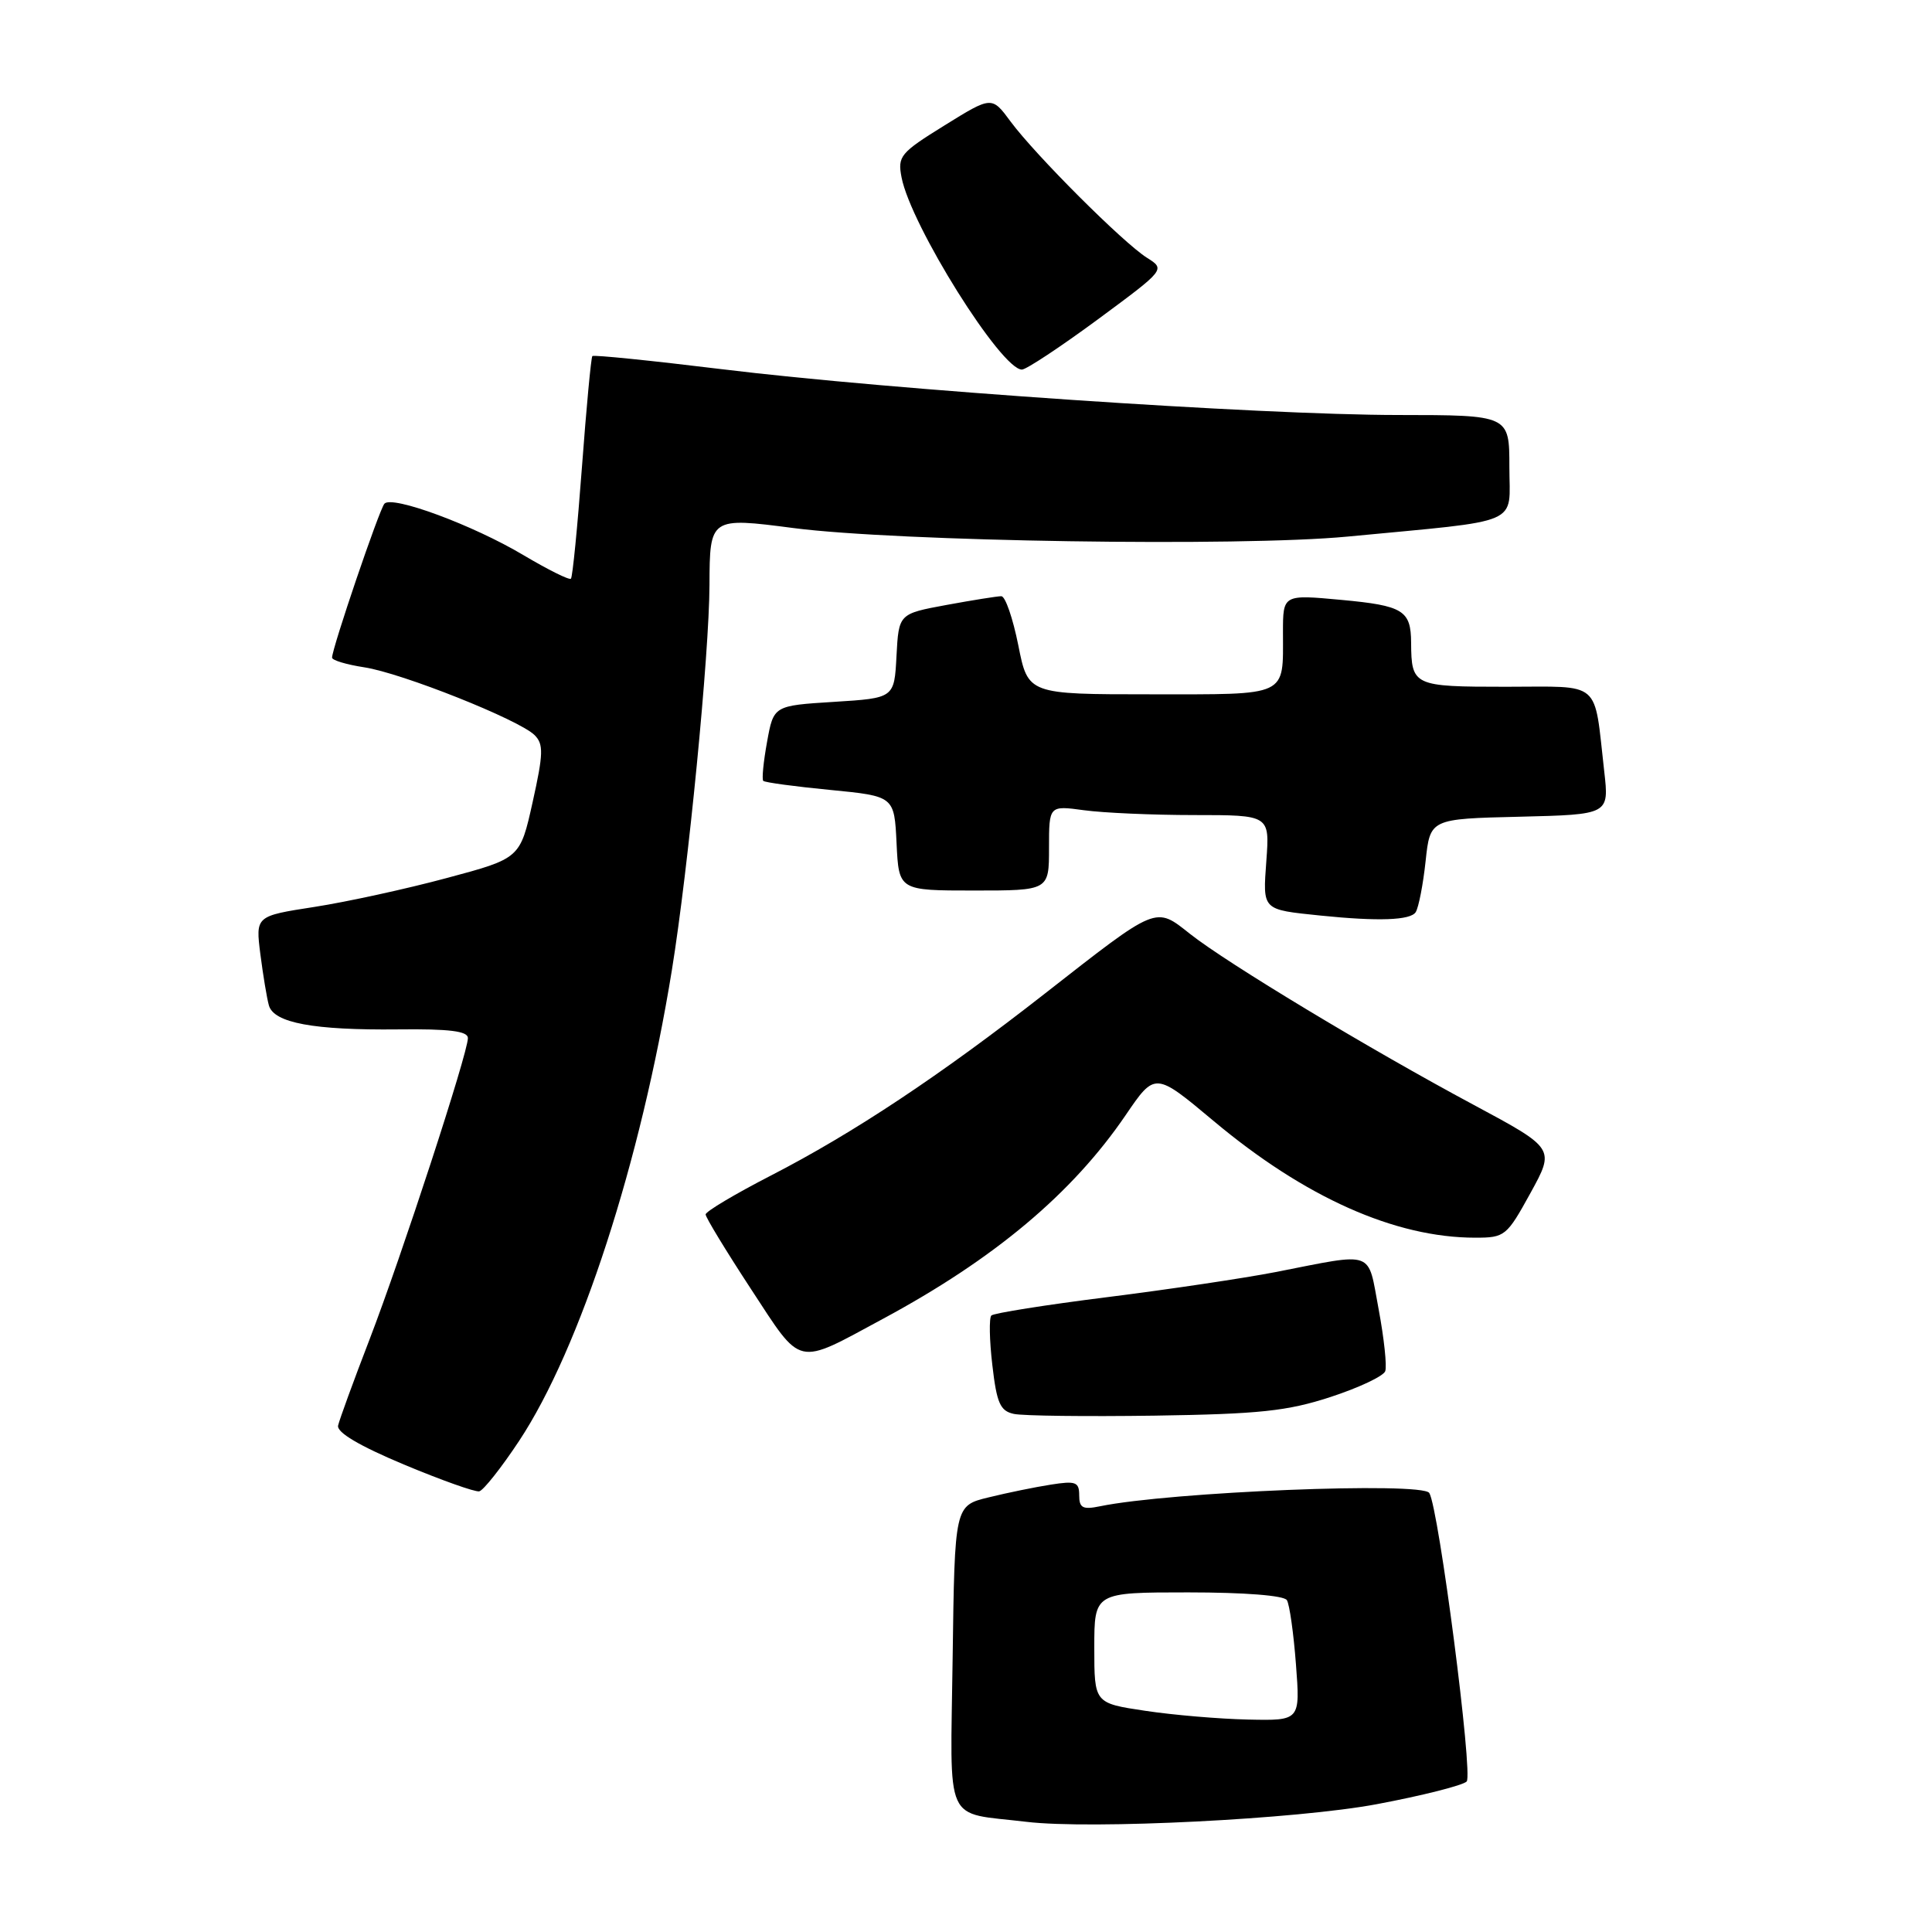 <?xml version="1.0" encoding="UTF-8" standalone="no"?>
<!DOCTYPE svg PUBLIC "-//W3C//DTD SVG 1.1//EN" "http://www.w3.org/Graphics/SVG/1.1/DTD/svg11.dtd" >
<svg xmlns="http://www.w3.org/2000/svg" xmlns:xlink="http://www.w3.org/1999/xlink" version="1.1" viewBox="0 0 256 256">
 <g >
 <path fill="currentColor"
d=" M 182.45 239.06 C 188.47 237.93 193.83 236.57 194.34 236.06 C 195.22 235.18 190.64 199.85 189.39 197.83 C 188.46 196.32 155.05 197.67 145.75 199.59 C 143.47 200.06 143.00 199.81 143.00 198.14 C 143.00 196.37 142.54 196.20 139.25 196.72 C 137.19 197.04 133.47 197.80 131.00 198.41 C 126.50 199.50 126.50 199.50 126.23 219.70 C 125.93 242.26 124.94 240.07 136.00 241.40 C 144.55 242.43 171.90 241.05 182.45 239.06 Z  M 68.77 190.95 C 76.87 178.72 84.91 153.93 89.03 128.53 C 91.21 115.05 93.98 86.65 94.01 77.50 C 94.04 68.57 94.10 68.53 105.14 69.97 C 118.95 71.76 164.32 72.46 178.56 71.10 C 202.06 68.85 200.00 69.74 200.00 61.87 C 200.00 55.00 200.00 55.00 185.25 54.99 C 166.89 54.98 118.07 51.67 95.65 48.92 C 86.39 47.79 78.67 47.00 78.49 47.18 C 78.32 47.36 77.70 53.98 77.11 61.90 C 76.52 69.81 75.87 76.47 75.65 76.68 C 75.44 76.90 72.62 75.49 69.38 73.57 C 62.67 69.57 51.96 65.61 50.94 66.74 C 50.26 67.49 44.00 85.90 44.00 87.14 C 44.00 87.49 45.91 88.06 48.25 88.42 C 53.22 89.17 68.81 95.38 70.84 97.41 C 72.04 98.61 72.00 99.88 70.58 106.27 C 68.92 113.74 68.92 113.74 59.21 116.34 C 53.87 117.78 45.98 119.50 41.68 120.17 C 33.86 121.38 33.86 121.38 34.50 126.44 C 34.86 129.22 35.36 132.27 35.63 133.22 C 36.28 135.54 41.56 136.52 52.75 136.40 C 59.56 136.32 62.00 136.63 62.00 137.55 C 62.00 139.54 53.20 166.48 48.96 177.50 C 46.84 183.00 44.97 188.13 44.80 188.89 C 44.60 189.80 47.59 191.57 53.50 194.05 C 58.45 196.12 62.95 197.72 63.50 197.61 C 64.05 197.49 66.42 194.50 68.77 190.95 Z  M 176.30 185.11 C 180.04 183.89 183.31 182.35 183.55 181.69 C 183.79 181.04 183.40 177.35 182.68 173.50 C 181.18 165.53 182.35 165.95 169.00 168.56 C 164.88 169.36 154.85 170.86 146.71 171.88 C 138.58 172.90 131.67 174.00 131.36 174.31 C 131.05 174.62 131.10 177.58 131.49 180.88 C 132.07 185.93 132.53 186.96 134.34 187.35 C 135.53 187.61 143.93 187.71 153.00 187.58 C 166.89 187.37 170.58 186.98 176.30 185.11 Z  M 117.00 174.75 C 131.78 166.79 142.08 158.14 149.15 147.77 C 153.05 142.04 153.05 142.04 160.78 148.51 C 172.88 158.66 184.85 164.00 195.48 164.00 C 199.40 164.00 199.65 163.80 202.79 158.09 C 206.04 152.18 206.04 152.18 195.27 146.40 C 181.49 139.02 162.60 127.63 157.69 123.75 C 153.05 120.08 153.47 119.91 138.43 131.67 C 124.60 142.49 113.08 150.14 102.16 155.76 C 97.40 158.21 93.50 160.53 93.50 160.92 C 93.50 161.31 96.20 165.75 99.50 170.79 C 106.36 181.26 105.35 181.03 117.00 174.75 Z  M 187.59 120.86 C 187.98 120.23 188.57 117.19 188.90 114.11 C 189.50 108.50 189.50 108.50 201.36 108.22 C 213.22 107.93 213.22 107.93 212.57 102.22 C 211.17 89.95 212.39 91.00 199.53 91.00 C 187.28 91.00 187.02 90.88 186.98 85.17 C 186.96 80.88 185.93 80.25 177.75 79.49 C 170.00 78.77 170.00 78.77 170.00 83.80 C 170.00 92.41 170.88 92.00 152.50 92.00 C 136.22 92.00 136.22 92.00 134.93 85.50 C 134.21 81.92 133.21 79.00 132.68 79.00 C 132.16 79.00 128.89 79.52 125.41 80.16 C 119.09 81.33 119.09 81.33 118.79 86.91 C 118.50 92.50 118.50 92.50 110.51 93.00 C 102.51 93.50 102.51 93.50 101.64 98.30 C 101.16 100.94 100.93 103.27 101.14 103.47 C 101.35 103.68 105.34 104.22 110.01 104.67 C 118.50 105.50 118.50 105.50 118.80 111.75 C 119.10 118.00 119.10 118.00 129.05 118.00 C 139.00 118.00 139.00 118.00 139.00 112.36 C 139.00 106.73 139.00 106.73 143.64 107.36 C 146.19 107.71 152.77 108.00 158.26 108.00 C 168.24 108.00 168.24 108.00 167.80 114.03 C 167.32 120.67 167.17 120.51 175.00 121.32 C 182.63 122.10 186.91 121.95 187.59 120.86 Z  M 145.47 42.32 C 154.43 35.70 154.43 35.70 151.97 34.15 C 148.84 32.18 137.22 20.57 133.92 16.12 C 131.42 12.73 131.42 12.73 125.15 16.62 C 119.29 20.25 118.92 20.70 119.46 23.50 C 120.68 29.86 132.70 49.05 135.42 48.97 C 136.01 48.95 140.53 45.96 145.47 42.32 Z  M 151.75 226.69 C 145.00 225.68 145.00 225.68 145.00 218.34 C 145.00 211.00 145.00 211.00 157.44 211.00 C 164.92 211.00 170.14 211.41 170.52 212.03 C 170.87 212.60 171.41 216.43 171.72 220.53 C 172.29 228.00 172.29 228.00 165.39 227.85 C 161.60 227.77 155.46 227.25 151.75 226.69 Z "/>
</g>
</svg>